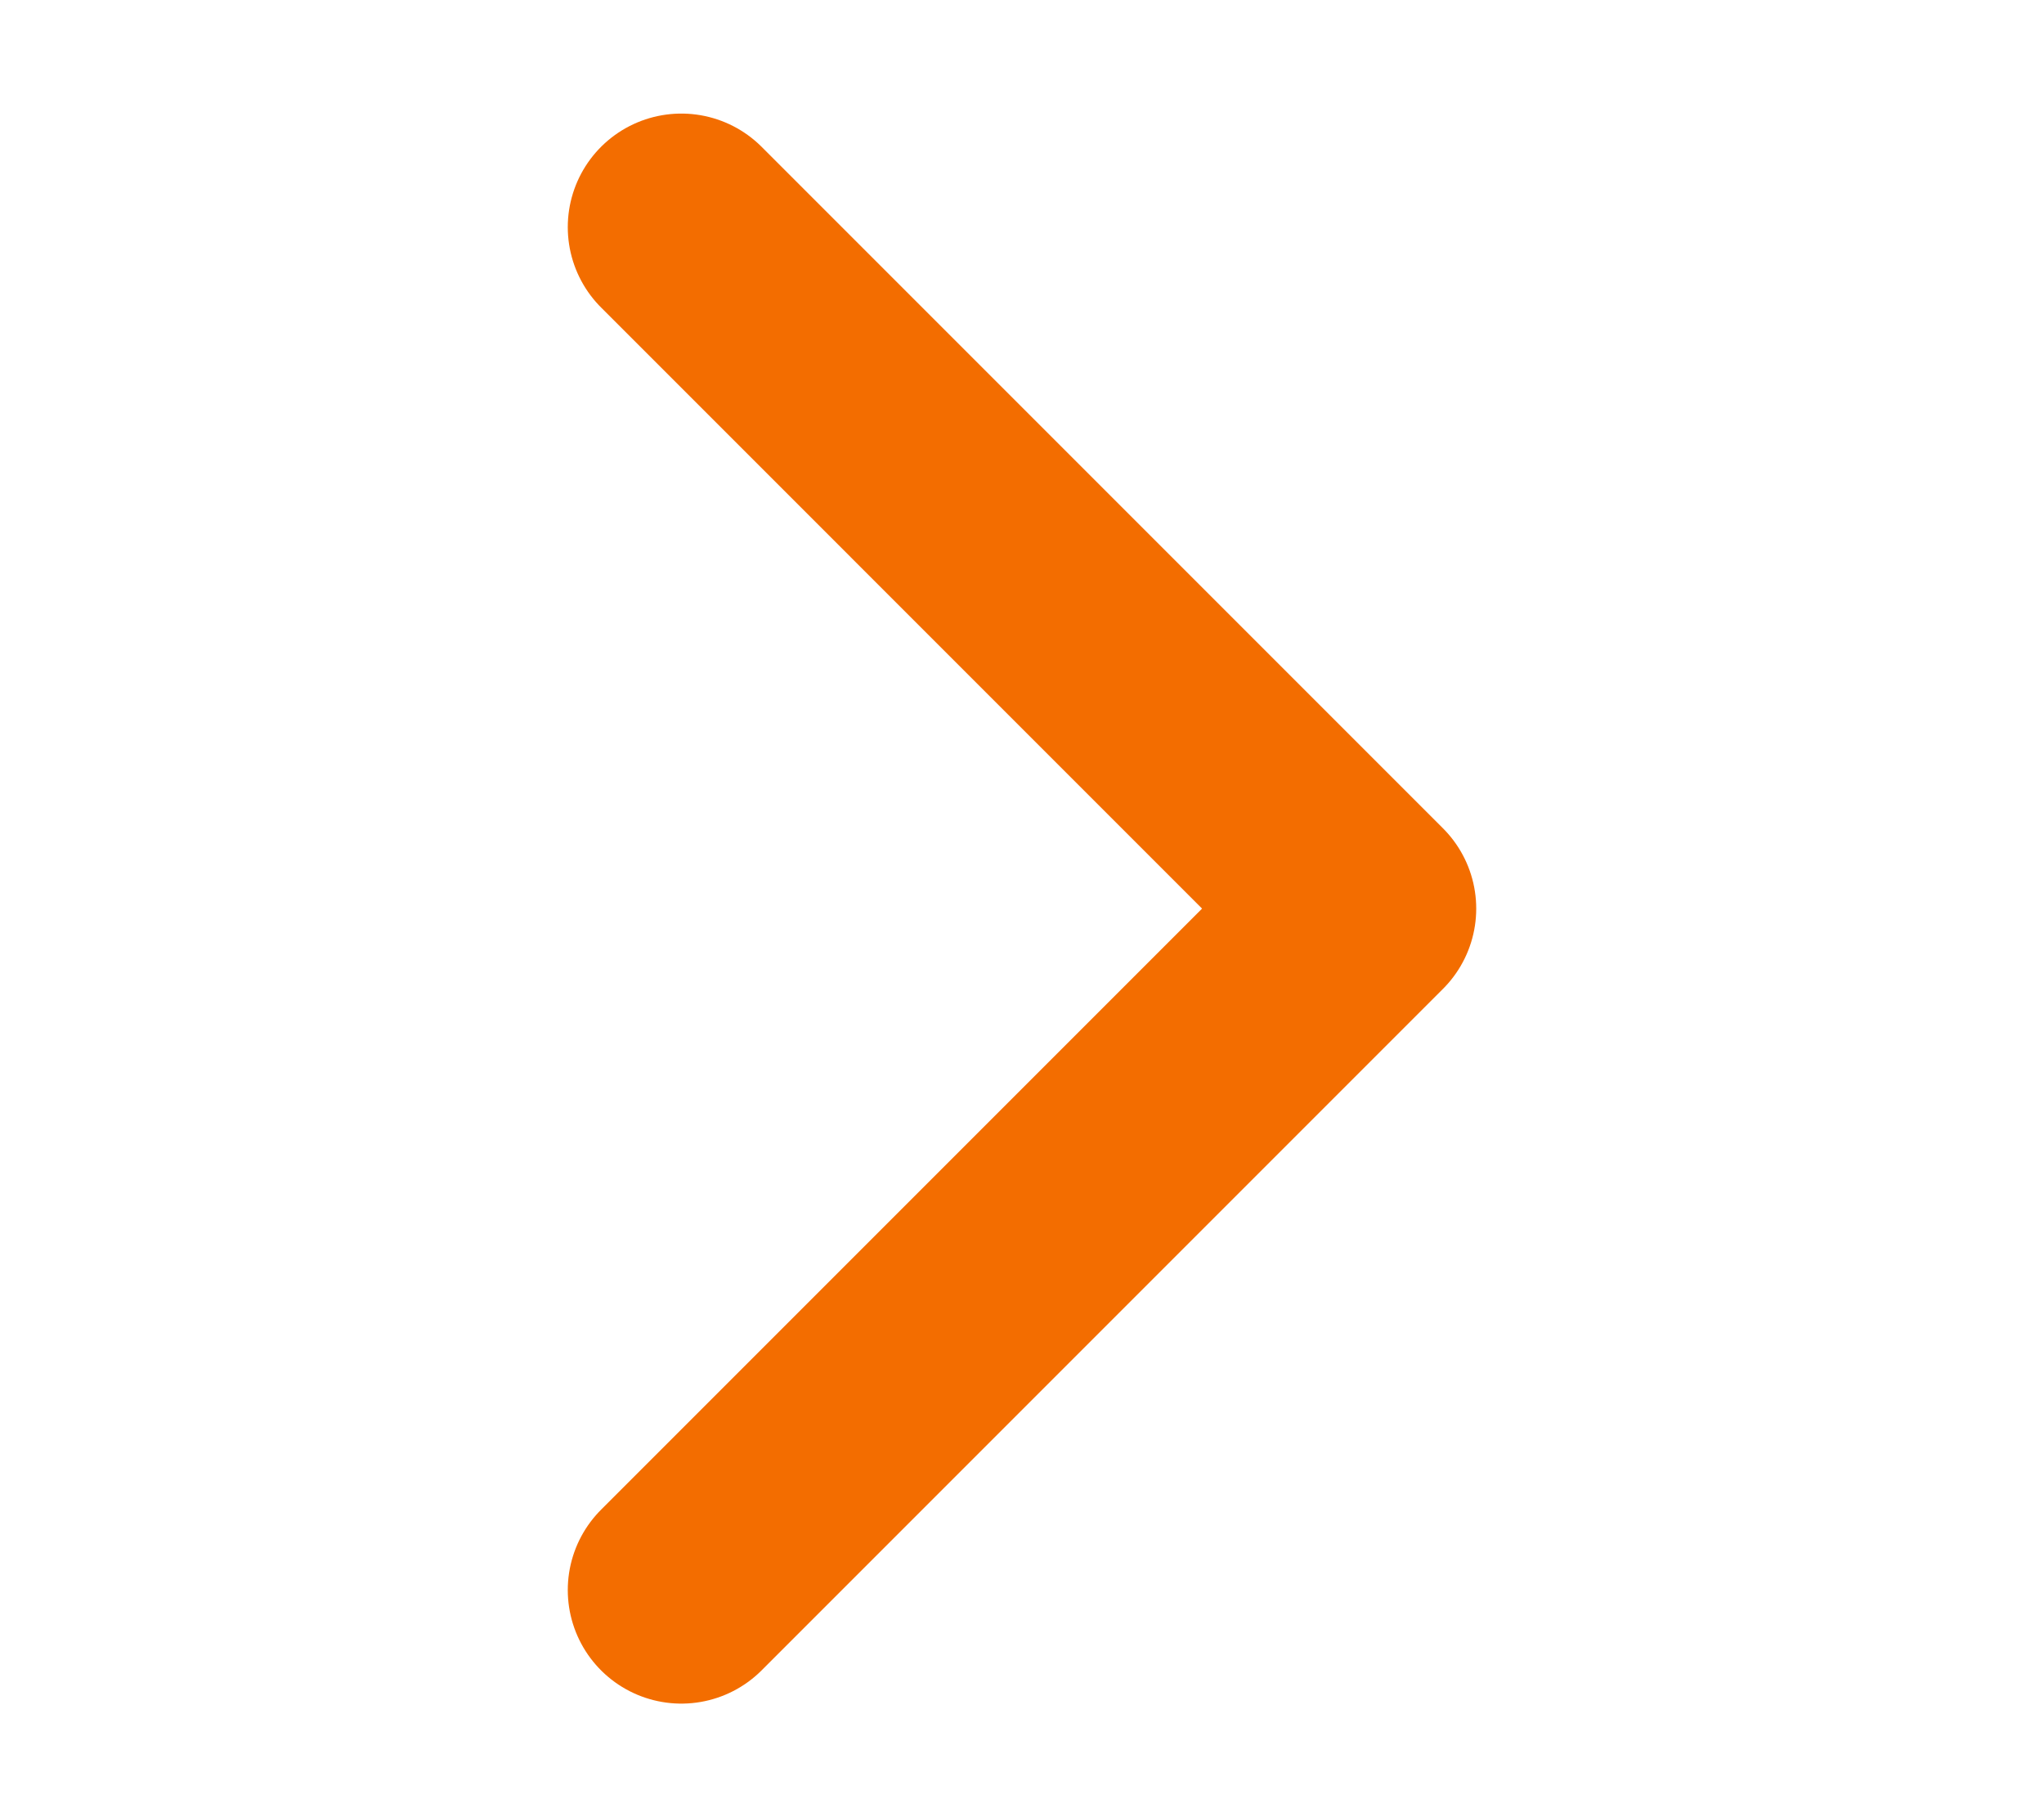 <svg version="1.1" baseProfile="tiny" xmlns="http://www.w3.org/2000/svg" xmlns:xlink="http://www.w3.org/1999/xlink" x="0px" y="0px" viewBox="0 0 16 16" xml:space="preserve" width="18">
                                    <path fill="none" stroke="#f36d00" stroke-width="2" stroke-linecap="round" stroke-linejoin="round" d="M5,14l6-6L5,2" />
                                </svg>